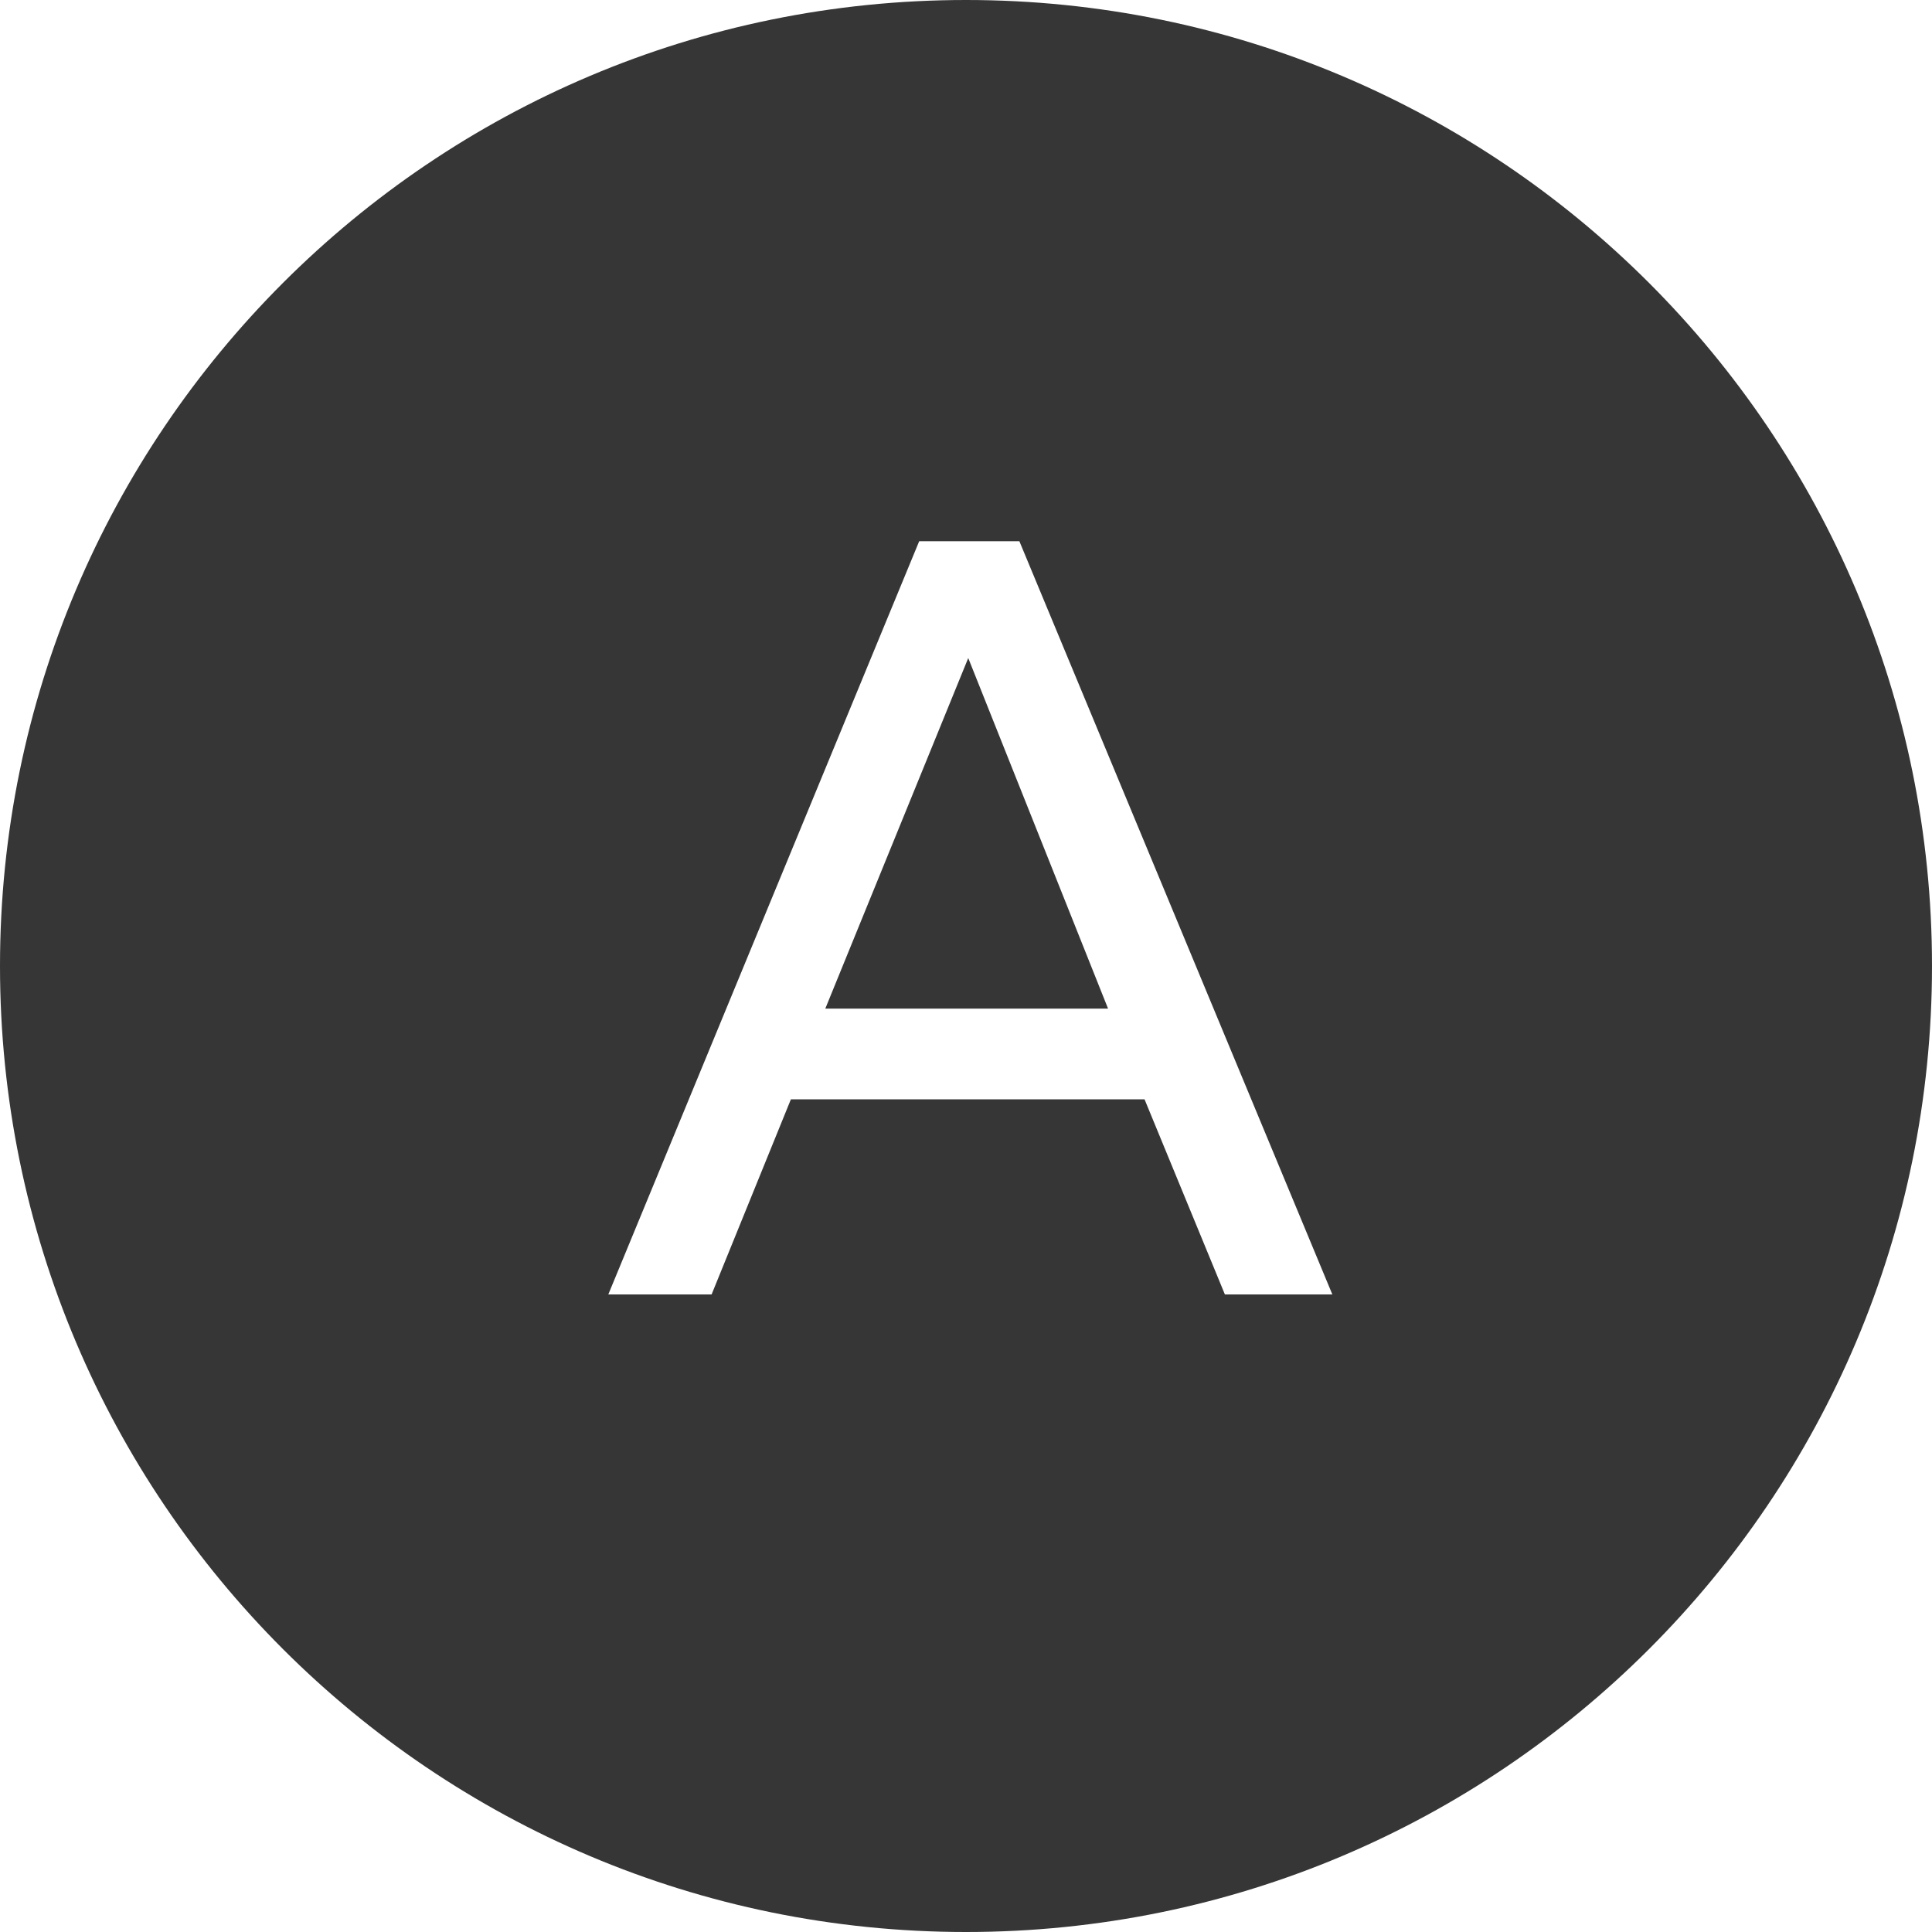 <?xml version="1.0" encoding="UTF-8" standalone="no"?>
<svg width="100px" height="100px" viewBox="0 0 100 100" version="1.1" xmlns="http://www.w3.org/2000/svg" xmlns:xlink="http://www.w3.org/1999/xlink" xmlns:sketch="http://www.bohemiancoding.com/sketch/ns">
    <!-- Generator: Sketch 3.0.4 (8054) - http://www.bohemiancoding.com/sketch -->
    <title>buttons 2</title>
    <desc>Created with Sketch.</desc>
    <defs></defs>
    <g id="Page-1" stroke="none" stroke-width="1" fill="none" fill-rule="evenodd" sketch:type="MSPage">
        <path d="M50,100 C77.614,100 100,77.614 100,50 C100,22.386 77.614,0 50,0 C22.386,0 0,22.386 0,50 C0,77.614 22.386,100 50,100 Z M63.4,67 L59.242,56.902 L40.936,56.902 L36.832,67 L31.486,67 L47.578,28.012 L52.762,28.012 L68.962,67 L63.4,67 Z M50.116,34.06 L42.718,52.204 L57.352,52.204 L50.116,34.06 Z" id="Oval-1" fill="#363636" sketch:type="MSShapeGroup"></path>
    </g>
</svg>